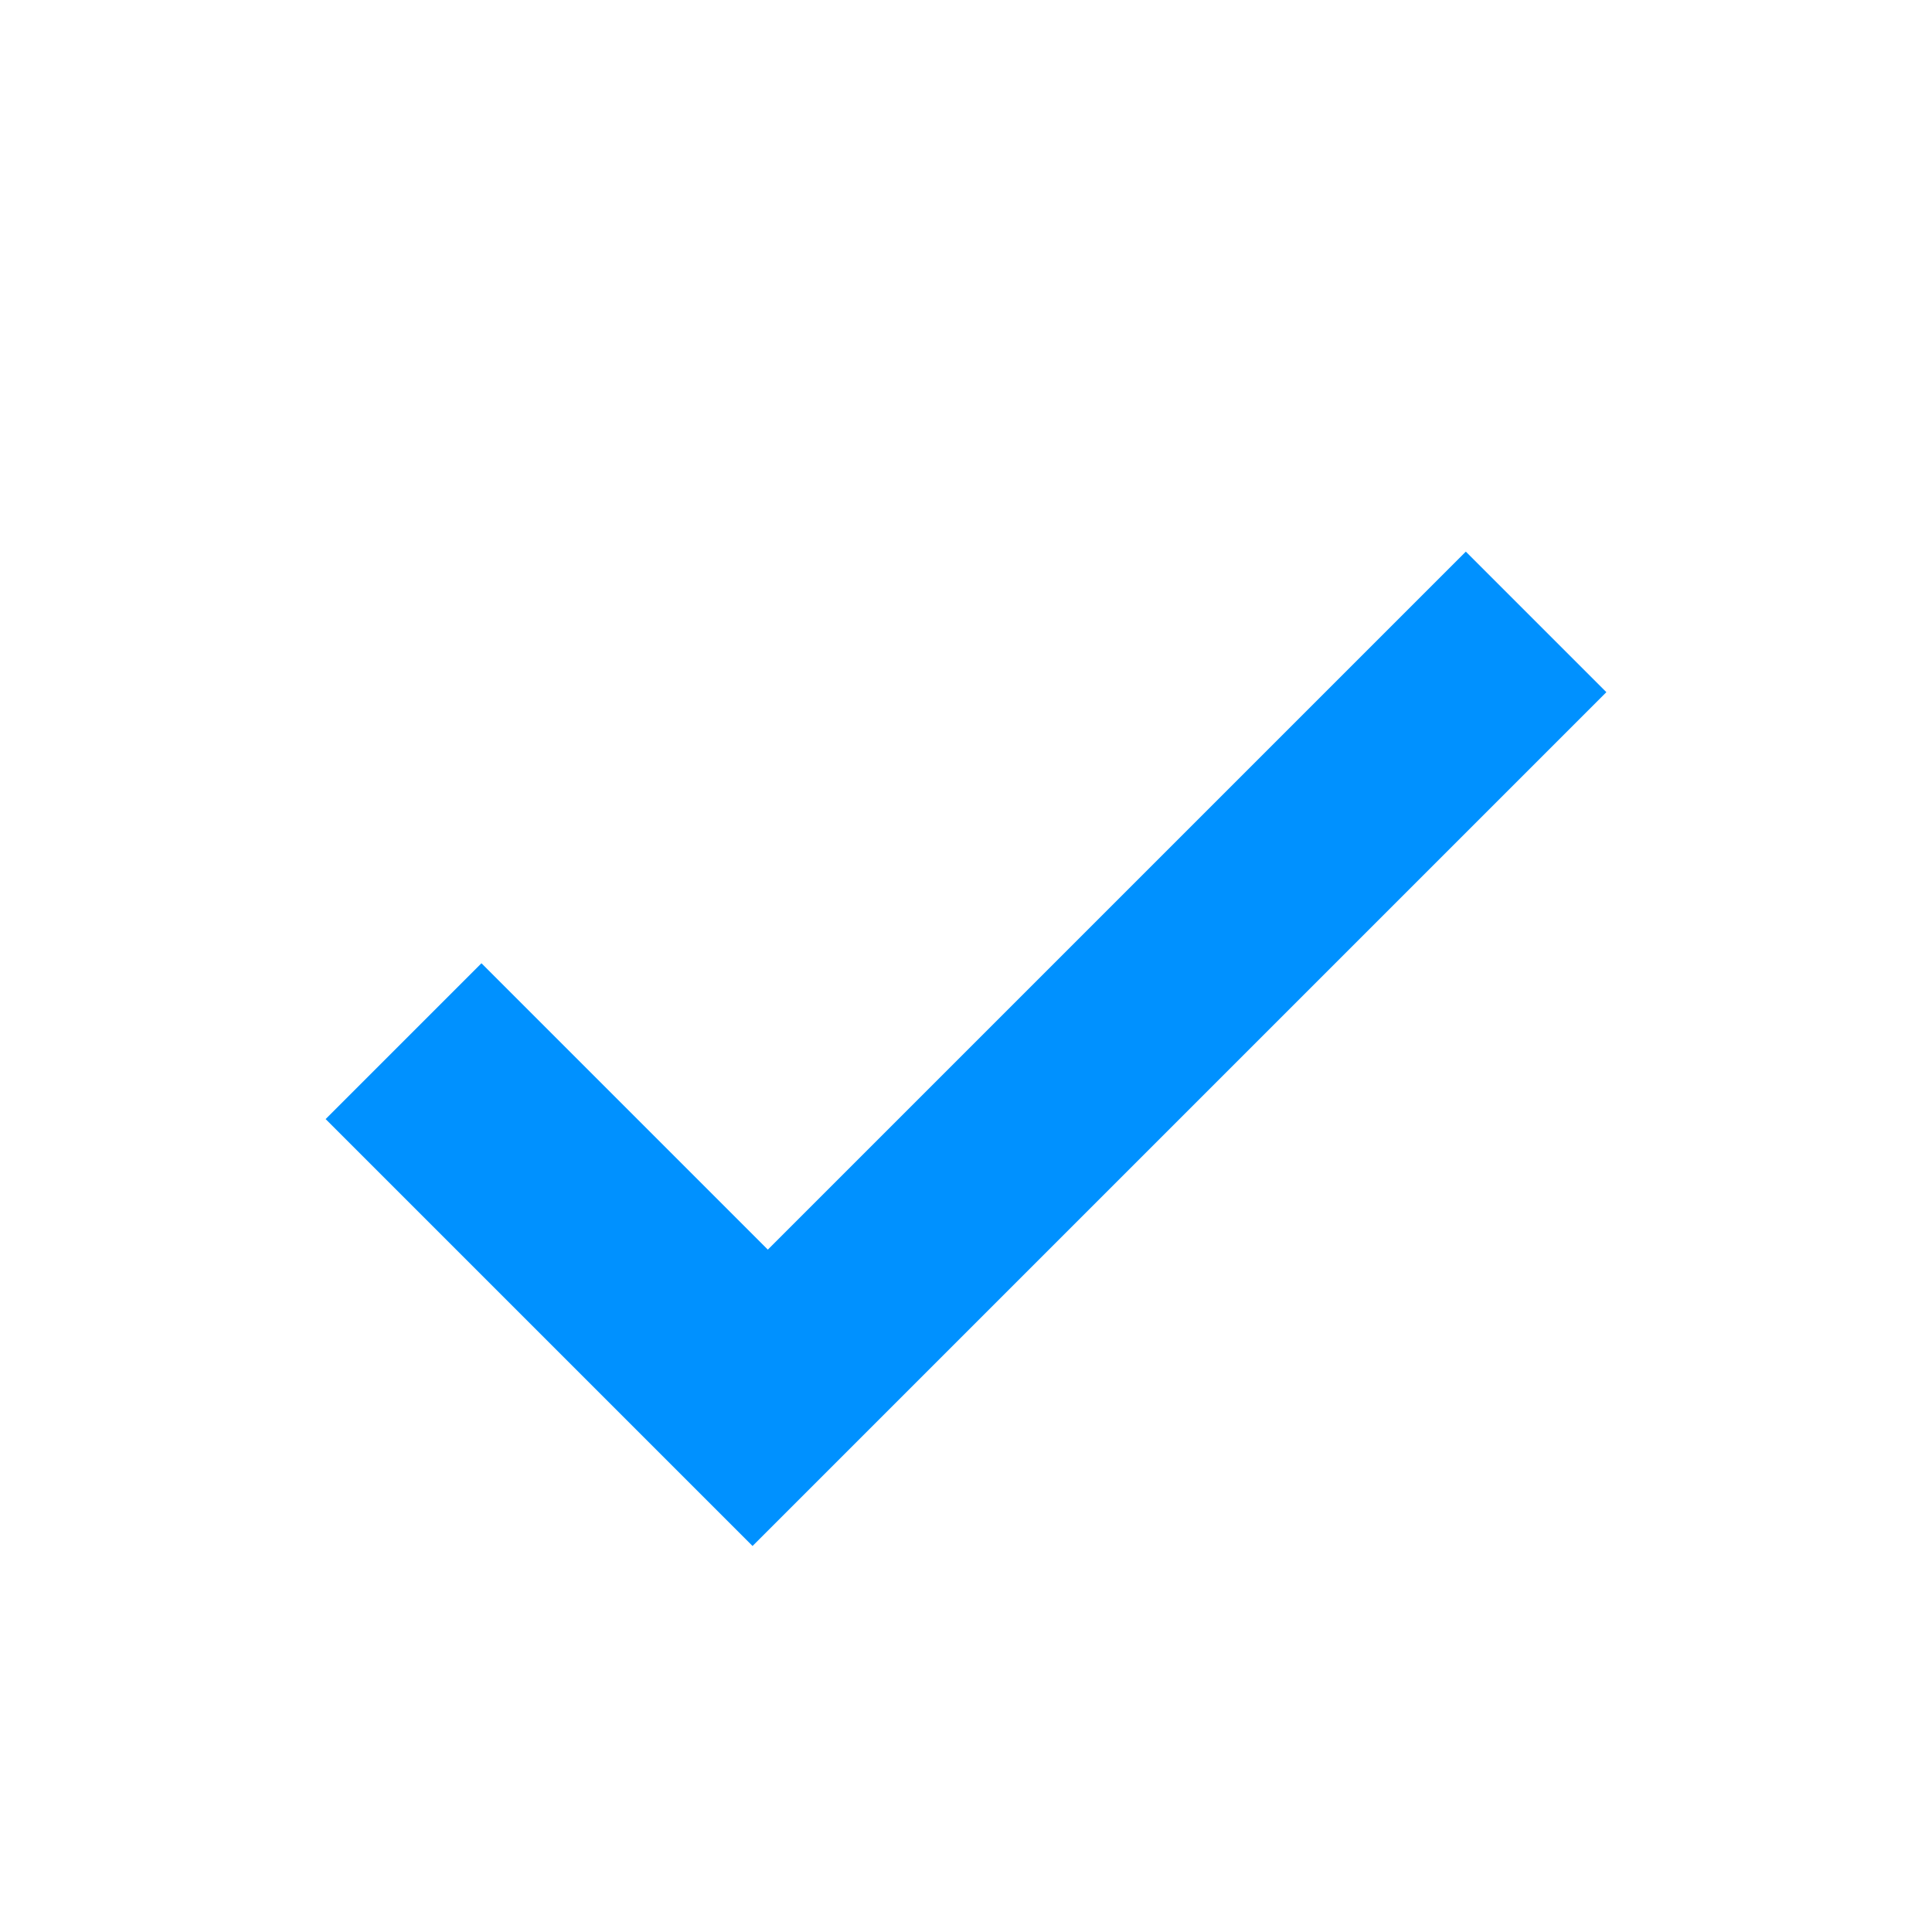 <?xml version="1.0" encoding="UTF-8"?>
<svg viewBox="0 0 16 16" version="1.1" xmlns="http://www.w3.org/2000/svg" xmlns:xlink="http://www.w3.org/1999/xlink">
    <title>编组 10</title>
    <g stroke="none" stroke-width="1" fill="none" fill-rule="evenodd">
        <polygon id="Rectangle-26" fill="#0091FF" fill-rule="nonzero" transform="translate(8, 7.5) scale(-1, 1) rotate(45) translate(-8, -7.5) " points="11.175 8.354 3 8.354 3 10 13 10 13 5 11.175 5"></polygon>
    </g>
</svg>
